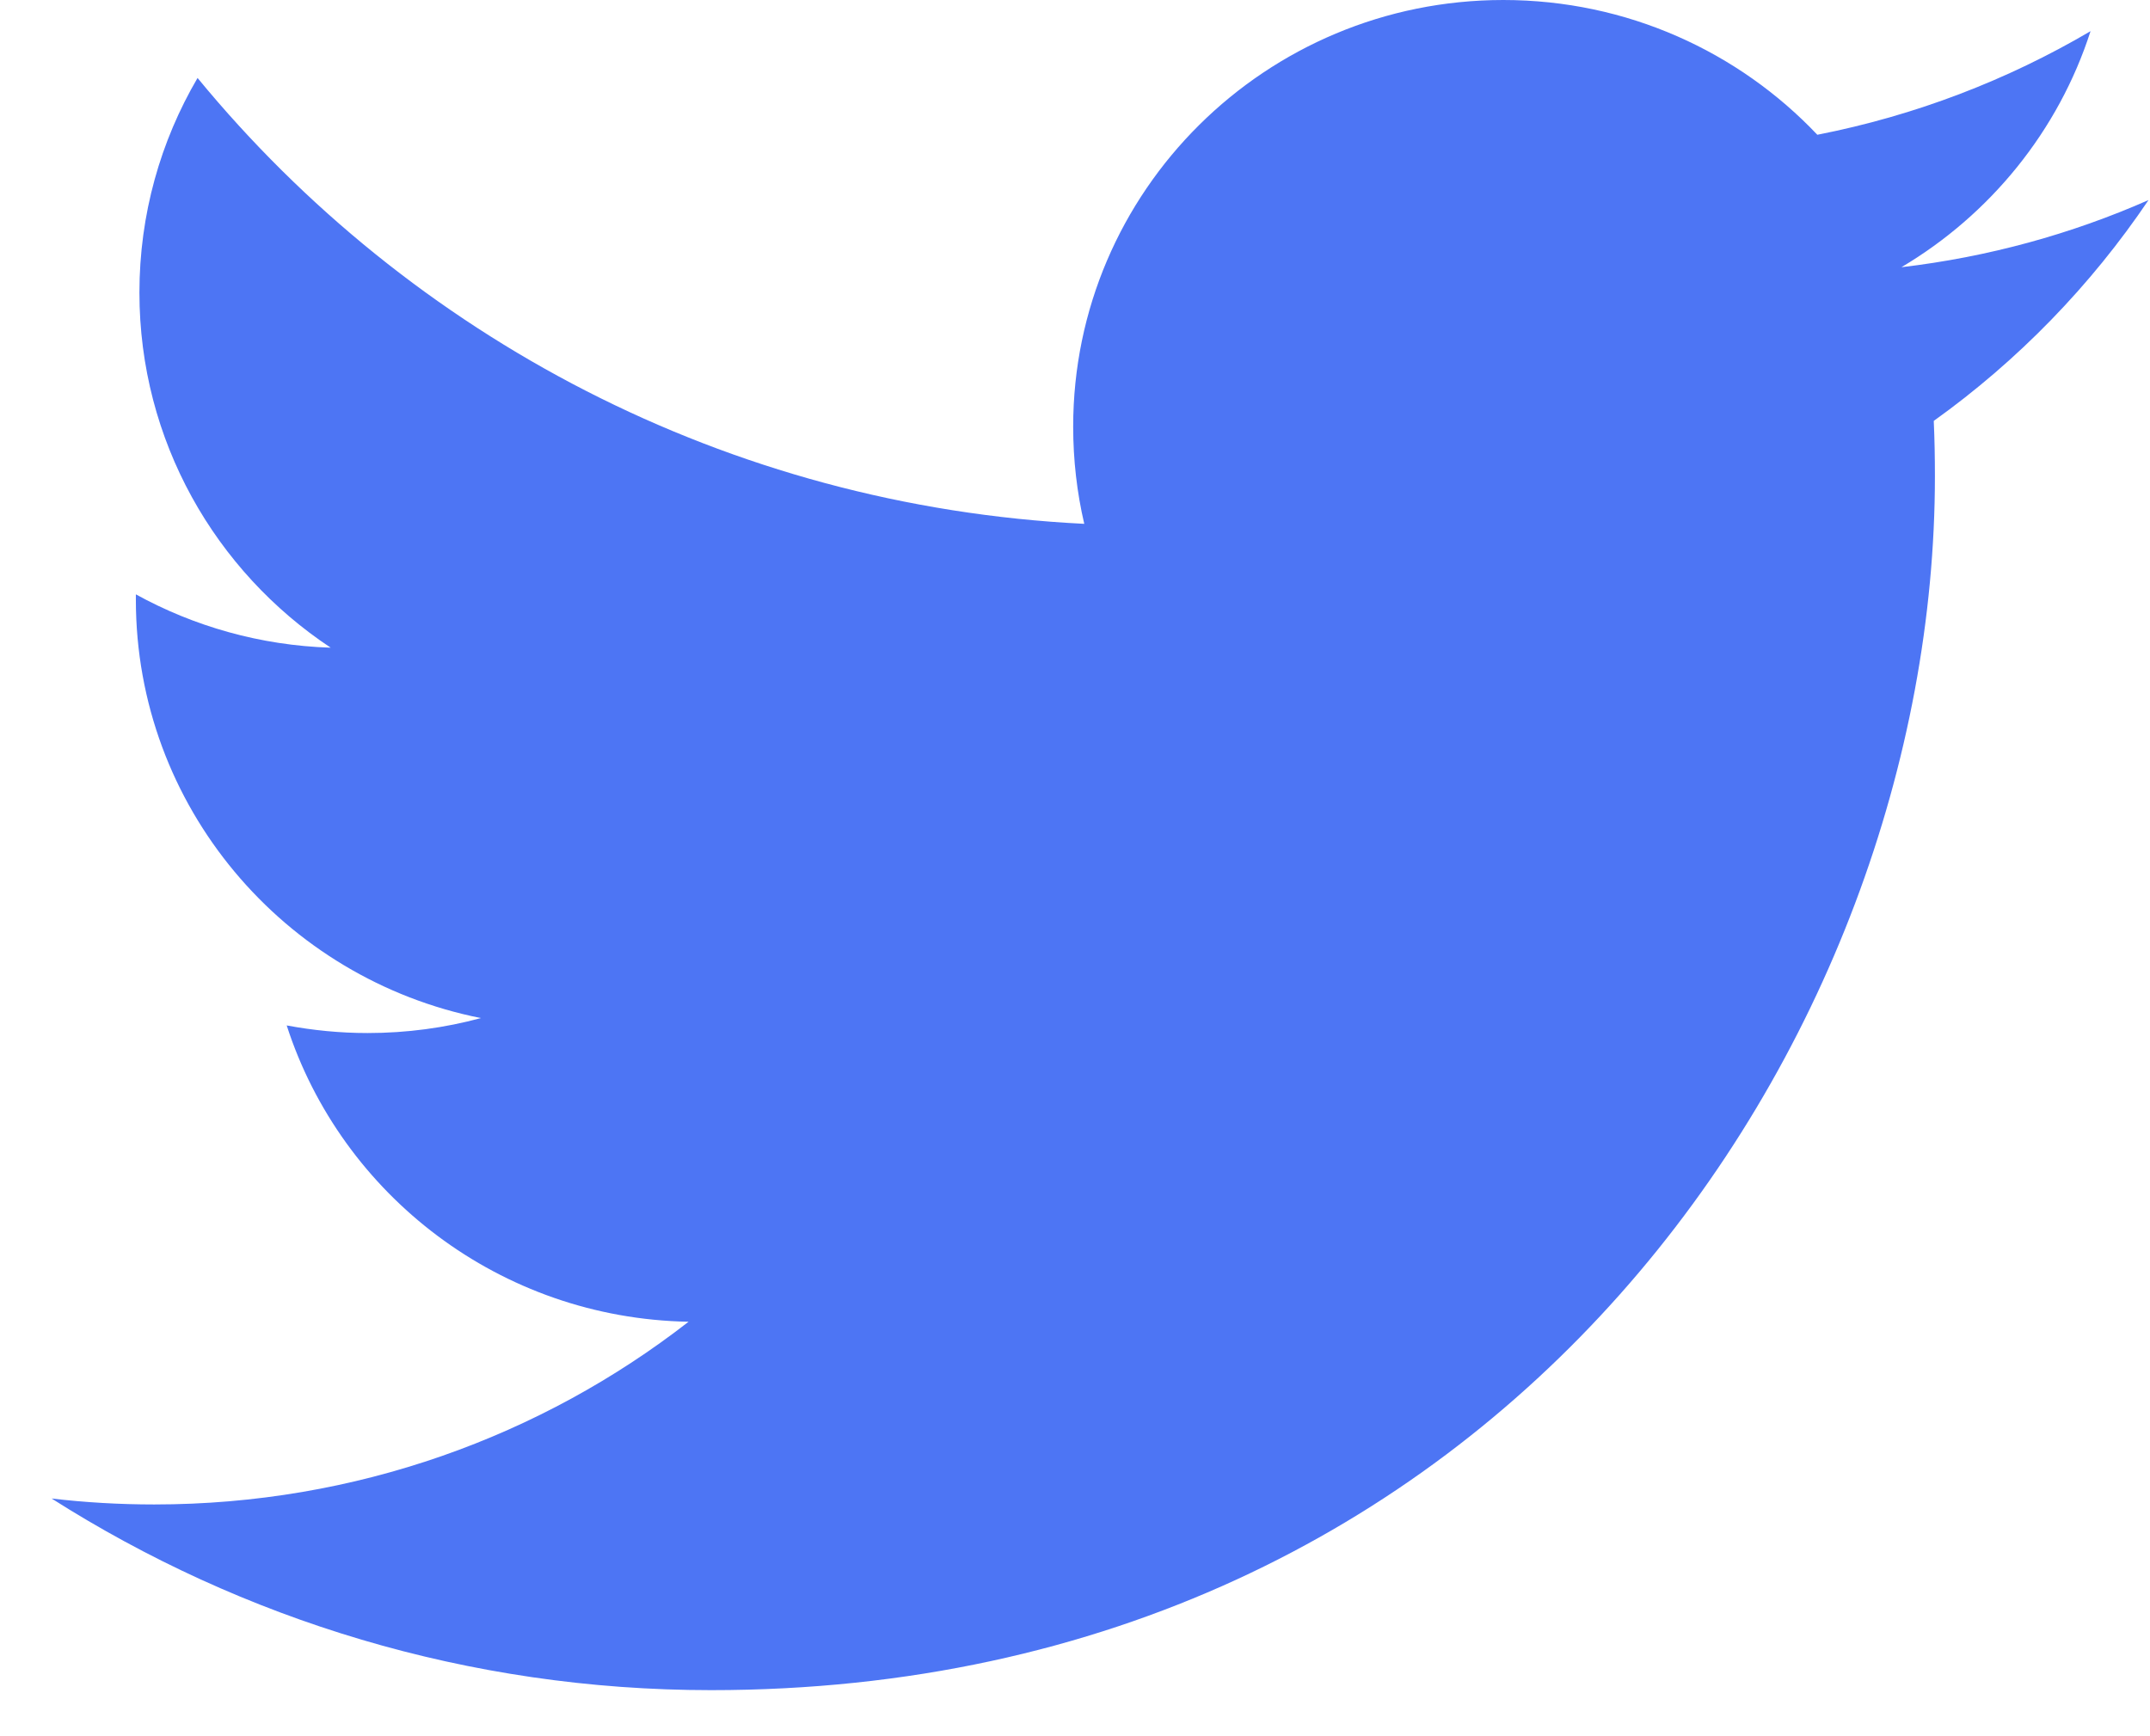 <svg width="26" height="21" viewBox="0 0 26 21" fill="none" xmlns="http://www.w3.org/2000/svg">
<path d="M25.982 2.42C25.049 2.831 24.046 3.108 22.994 3.232C24.069 2.594 24.893 1.583 25.281 0.377C24.276 0.968 23.162 1.398 21.977 1.63C21.027 0.627 19.676 0 18.18 0C15.307 0 12.978 2.311 12.978 5.161C12.978 5.565 13.024 5.96 13.112 6.336C8.789 6.122 4.956 4.066 2.389 0.943C1.942 1.706 1.686 2.592 1.686 3.539C1.686 5.329 2.604 6.909 3.999 7.834C3.147 7.807 2.344 7.575 1.643 7.189C1.643 7.211 1.643 7.231 1.643 7.253C1.643 9.755 3.436 11.841 5.816 12.314C5.38 12.432 4.92 12.495 4.445 12.495C4.11 12.495 3.784 12.462 3.467 12.403C4.129 14.453 6.05 15.946 8.327 15.987C6.547 17.372 4.303 18.197 1.865 18.197C1.446 18.197 1.031 18.173 0.624 18.125C2.926 19.588 5.66 20.443 8.599 20.443C18.168 20.443 23.399 12.579 23.399 5.759C23.399 5.535 23.395 5.313 23.385 5.091C24.402 4.363 25.285 3.454 25.982 2.42Z" fill="#4D75F4"/>
</svg>
